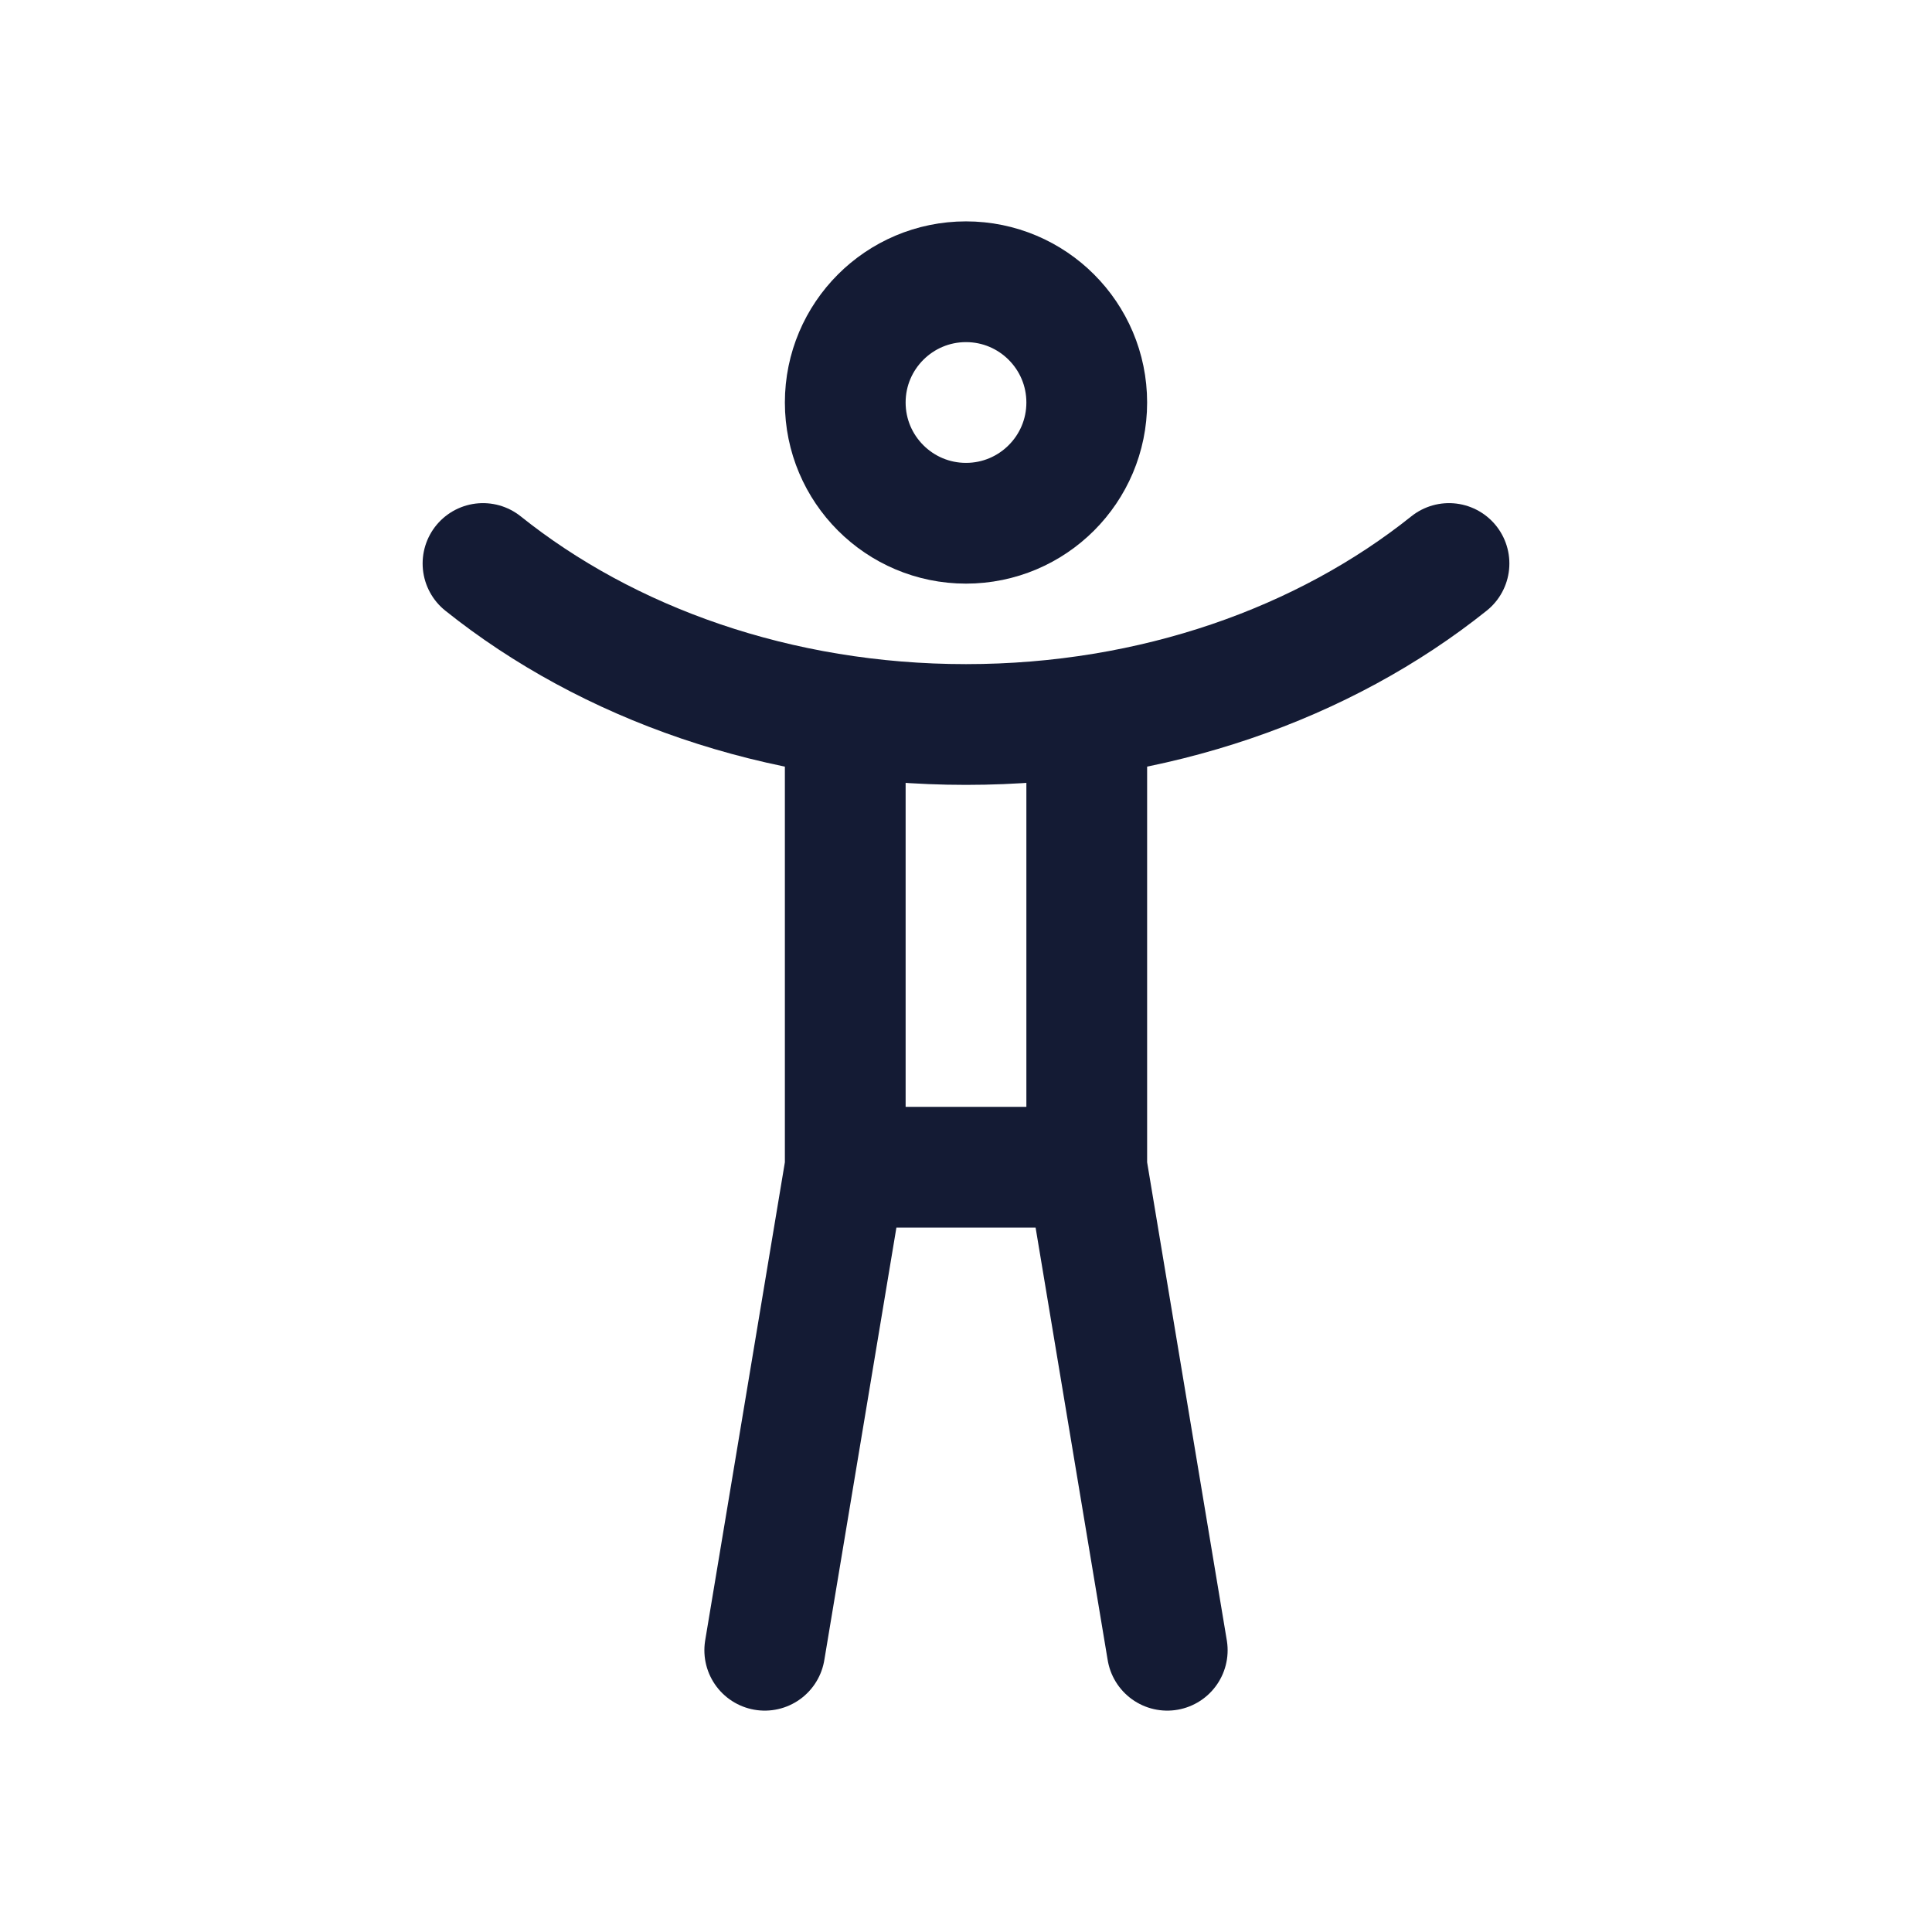 <svg width="24" height="24" viewBox="0 0 24 24" fill="none" xmlns="http://www.w3.org/2000/svg">
<path d="M12 6.5C12.828 6.5 13.5 5.828 13.5 5C13.5 4.172 12.828 3.5 12 3.5C11.172 3.5 10.5 4.172 10.5 5C10.5 5.828 11.172 6.5 12 6.5Z" stroke="#141B34" stroke-width="1.5" stroke-linecap="round" stroke-linejoin="round"/>
<path d="M18 7C16.454 8.237 14.336 9 12 9C9.664 9 7.546 8.237 6 7" stroke="#141B34" stroke-width="1.5" stroke-linecap="round" stroke-linejoin="round"/>
<path d="M13.5 14.5L14.5 20.5M13.5 14.5V9M13.5 14.5H10.5M9.5 20.5L10.5 14.5M10.5 14.5V9" stroke="#141B34" stroke-width="1.5" stroke-linecap="round" stroke-linejoin="round"/>
</svg>
